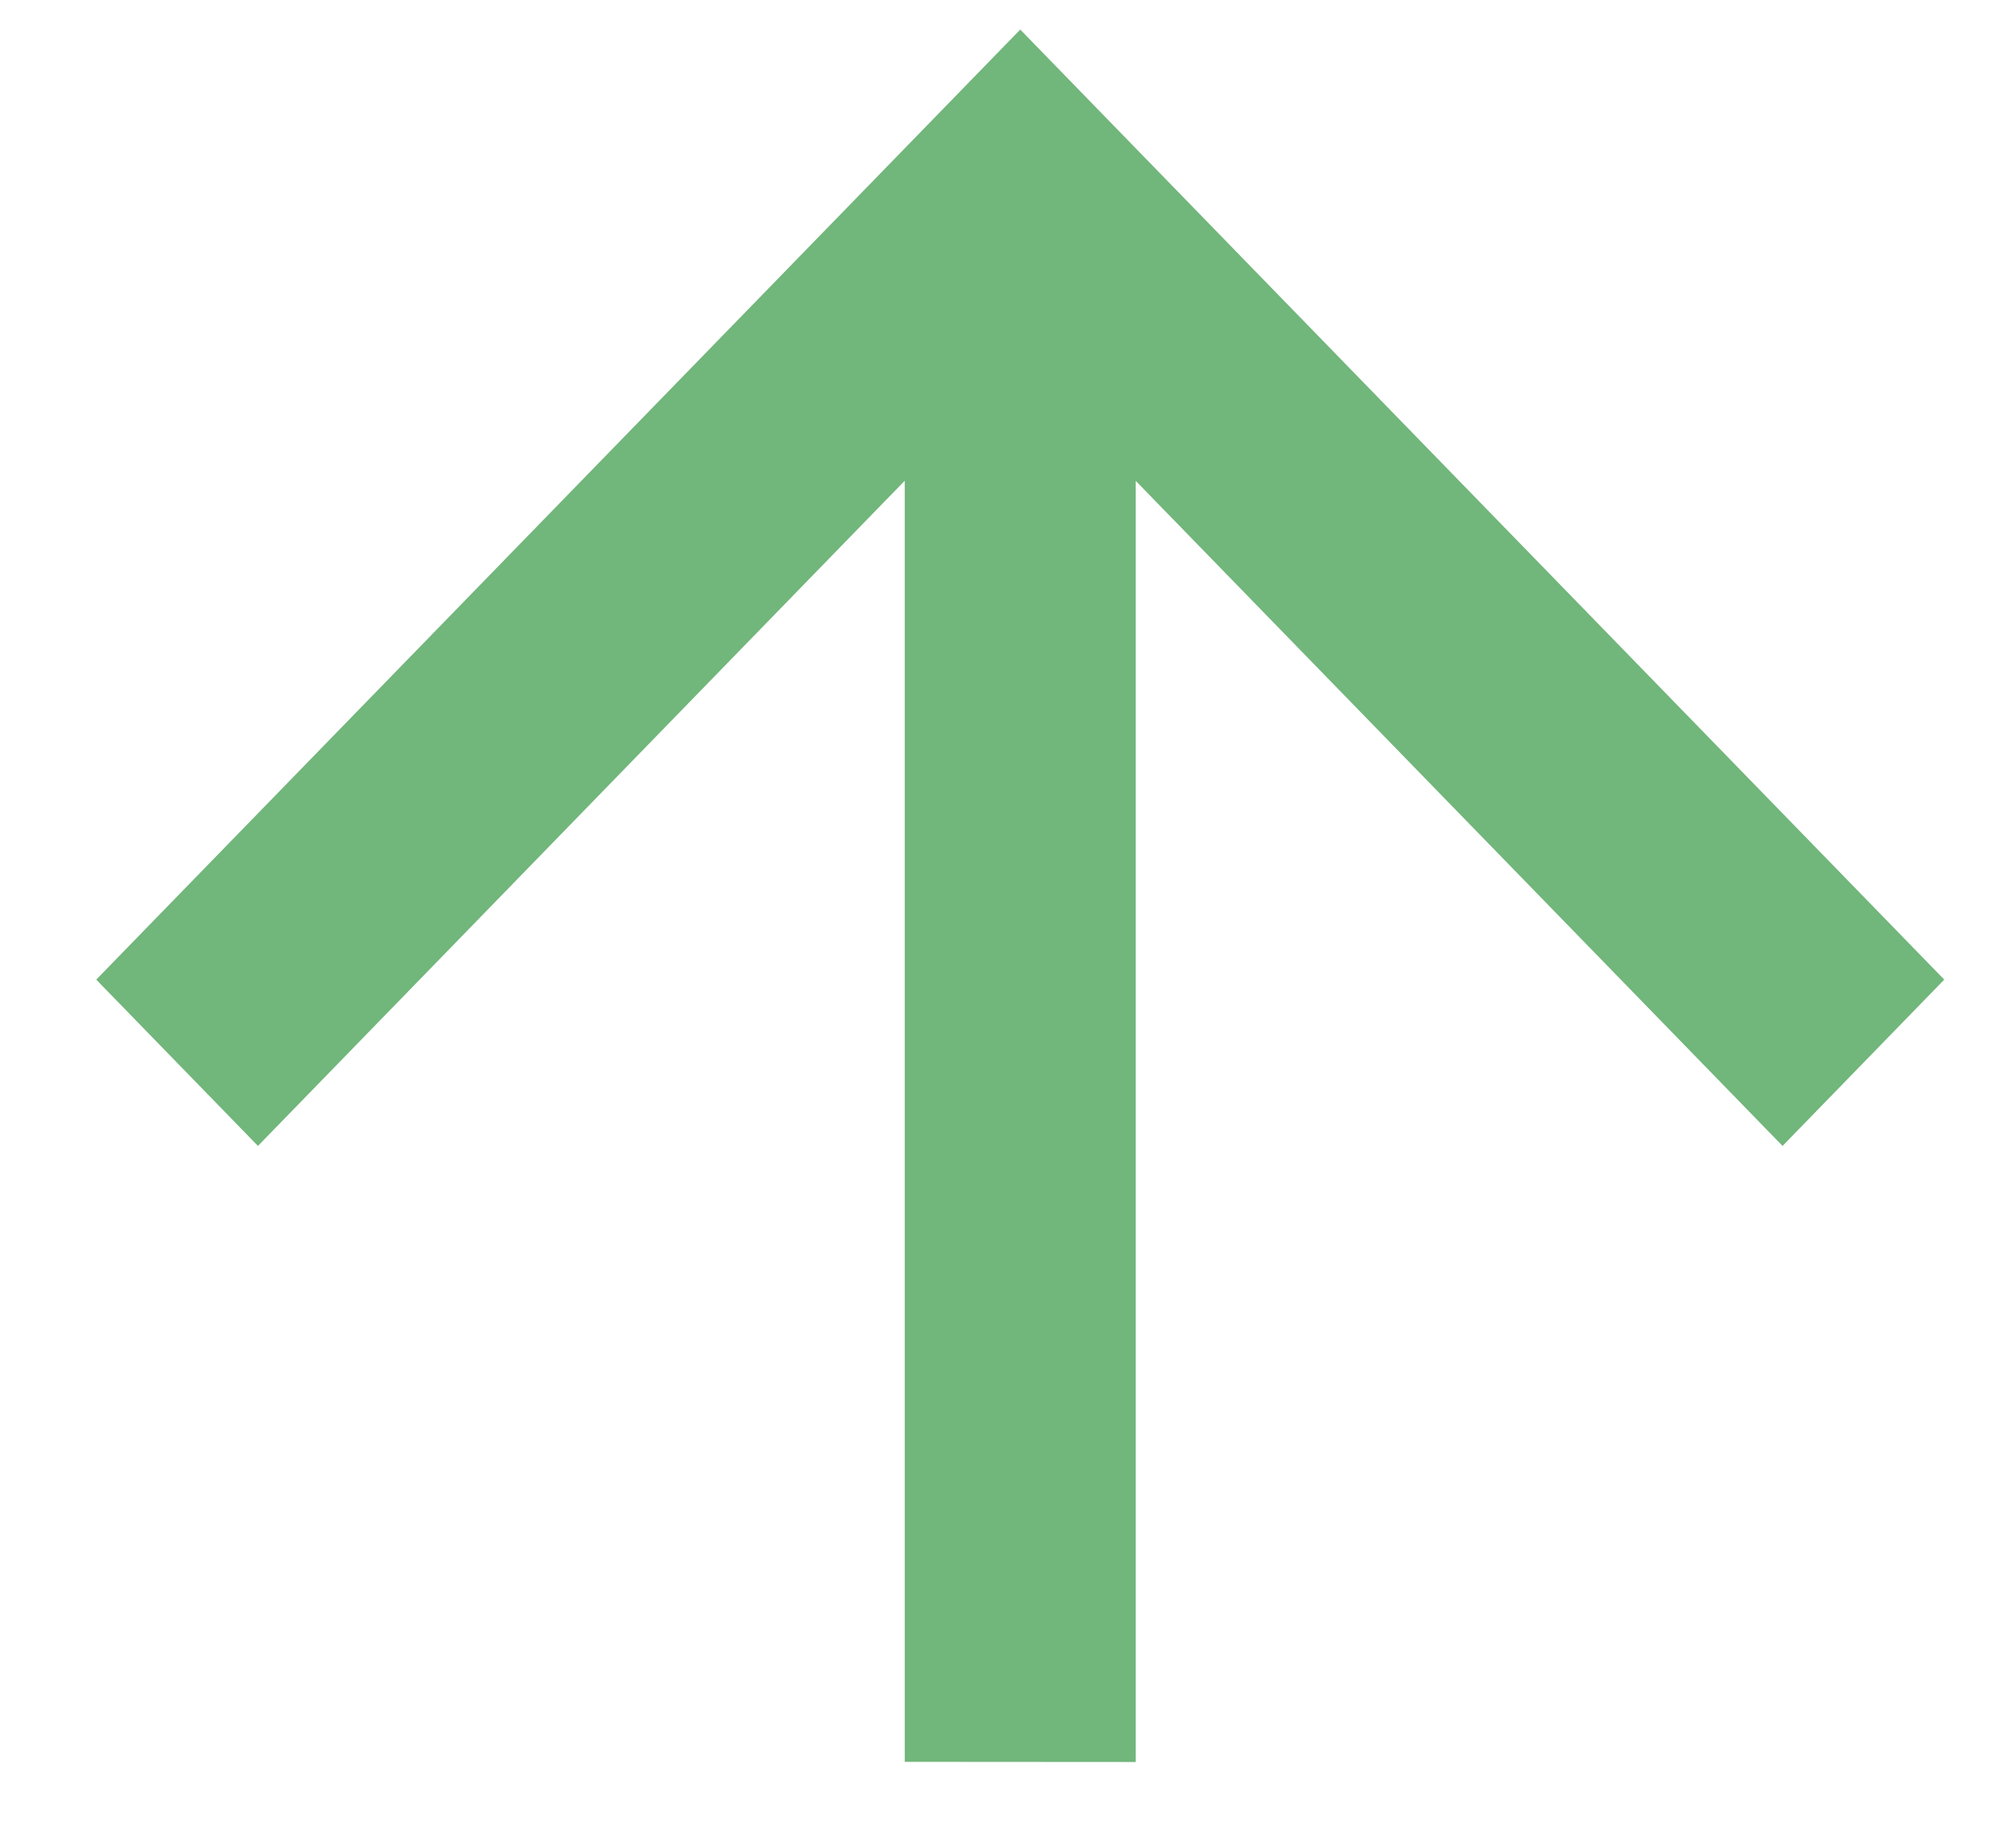 <svg xmlns="http://www.w3.org/2000/svg" width="13" height="12" viewBox="0 0 13 12"><g><g><path fill="#71b67b" d="M7.375 11.443v-8.32l4.2 4.319 1.05-1.08-6-6.17-6 6.17 1.05 1.08 4.2-4.32v8.32z"/></g></g></svg>